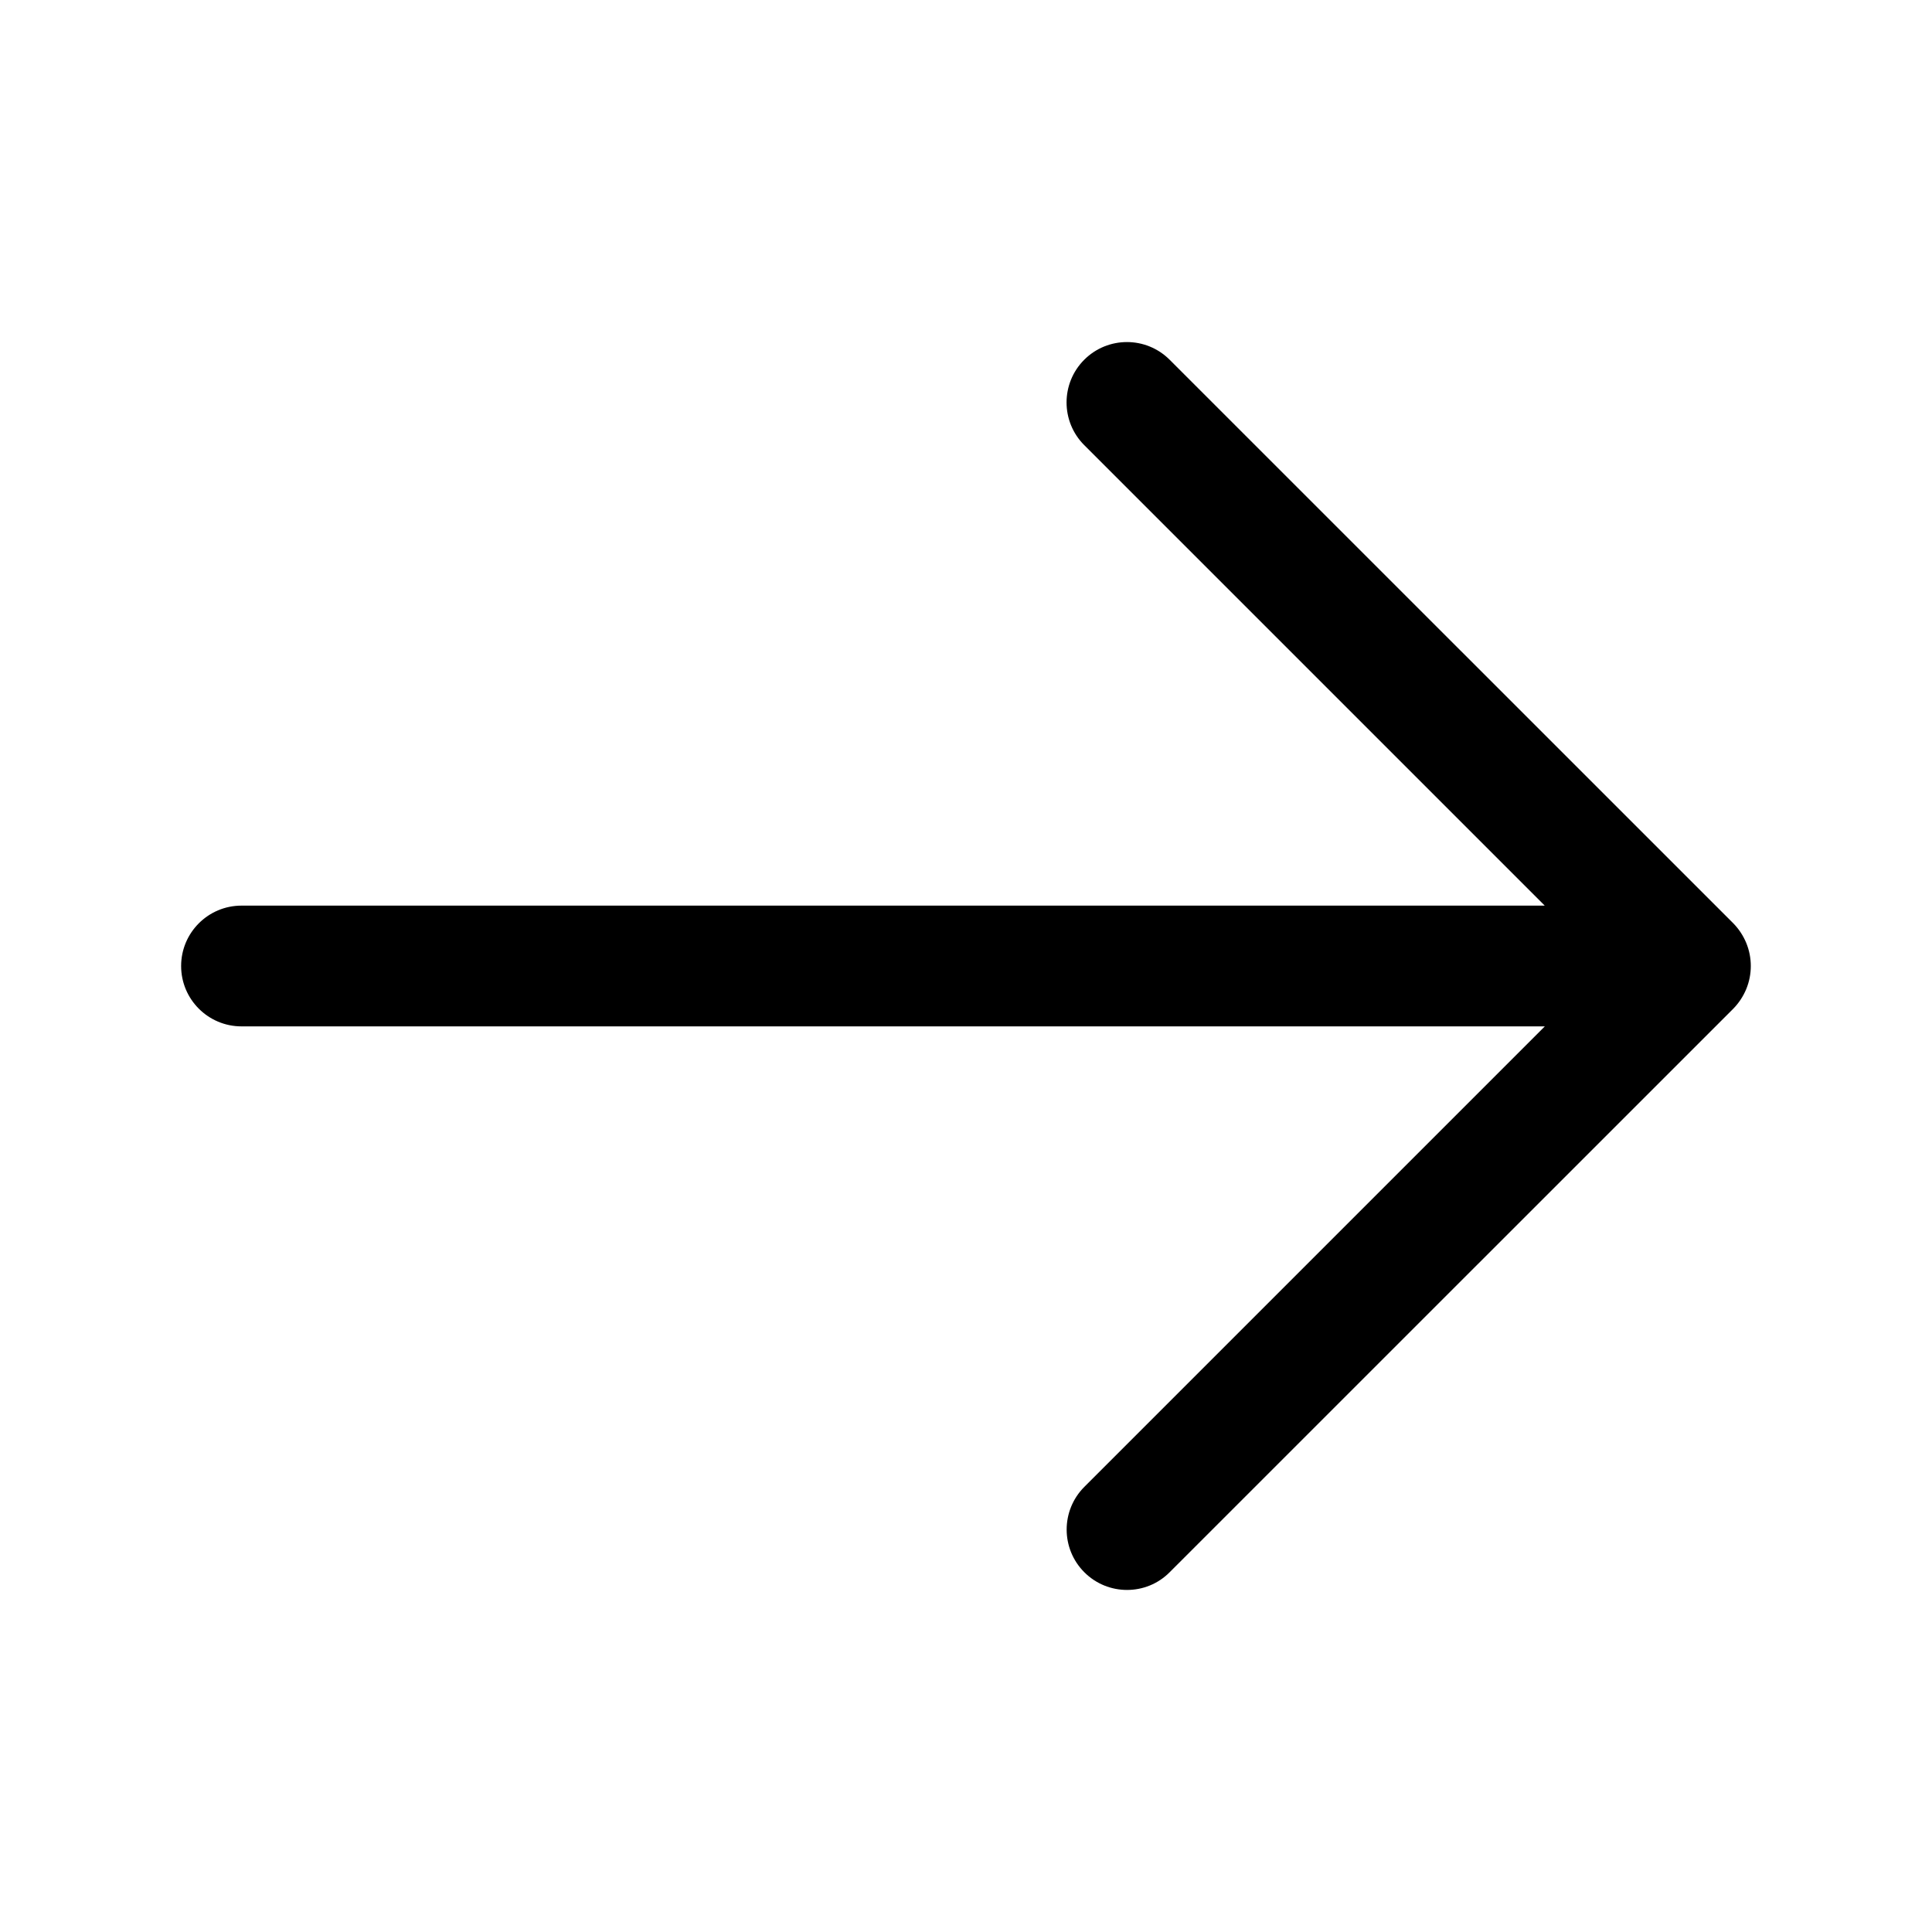 <svg width="20" height="20" viewBox="0 0 20 20" fill="none" xmlns="http://www.w3.org/2000/svg">
<path d="M18.077 10.239C18.045 10.316 17.999 10.385 17.942 10.443L12.108 16.276C11.987 16.398 11.827 16.459 11.667 16.459C11.507 16.459 11.347 16.398 11.225 16.276C10.981 16.032 10.981 15.636 11.225 15.392L15.992 10.625H2.5C2.155 10.625 1.875 10.345 1.875 10C1.875 9.655 2.155 9.375 2.5 9.375H15.991L11.224 4.608C10.98 4.364 10.98 3.968 11.224 3.724C11.468 3.48 11.864 3.48 12.108 3.724L17.942 9.557C17.999 9.615 18.045 9.684 18.077 9.761C18.14 9.914 18.14 10.086 18.077 10.239Z" fill="black"/>
</svg>
